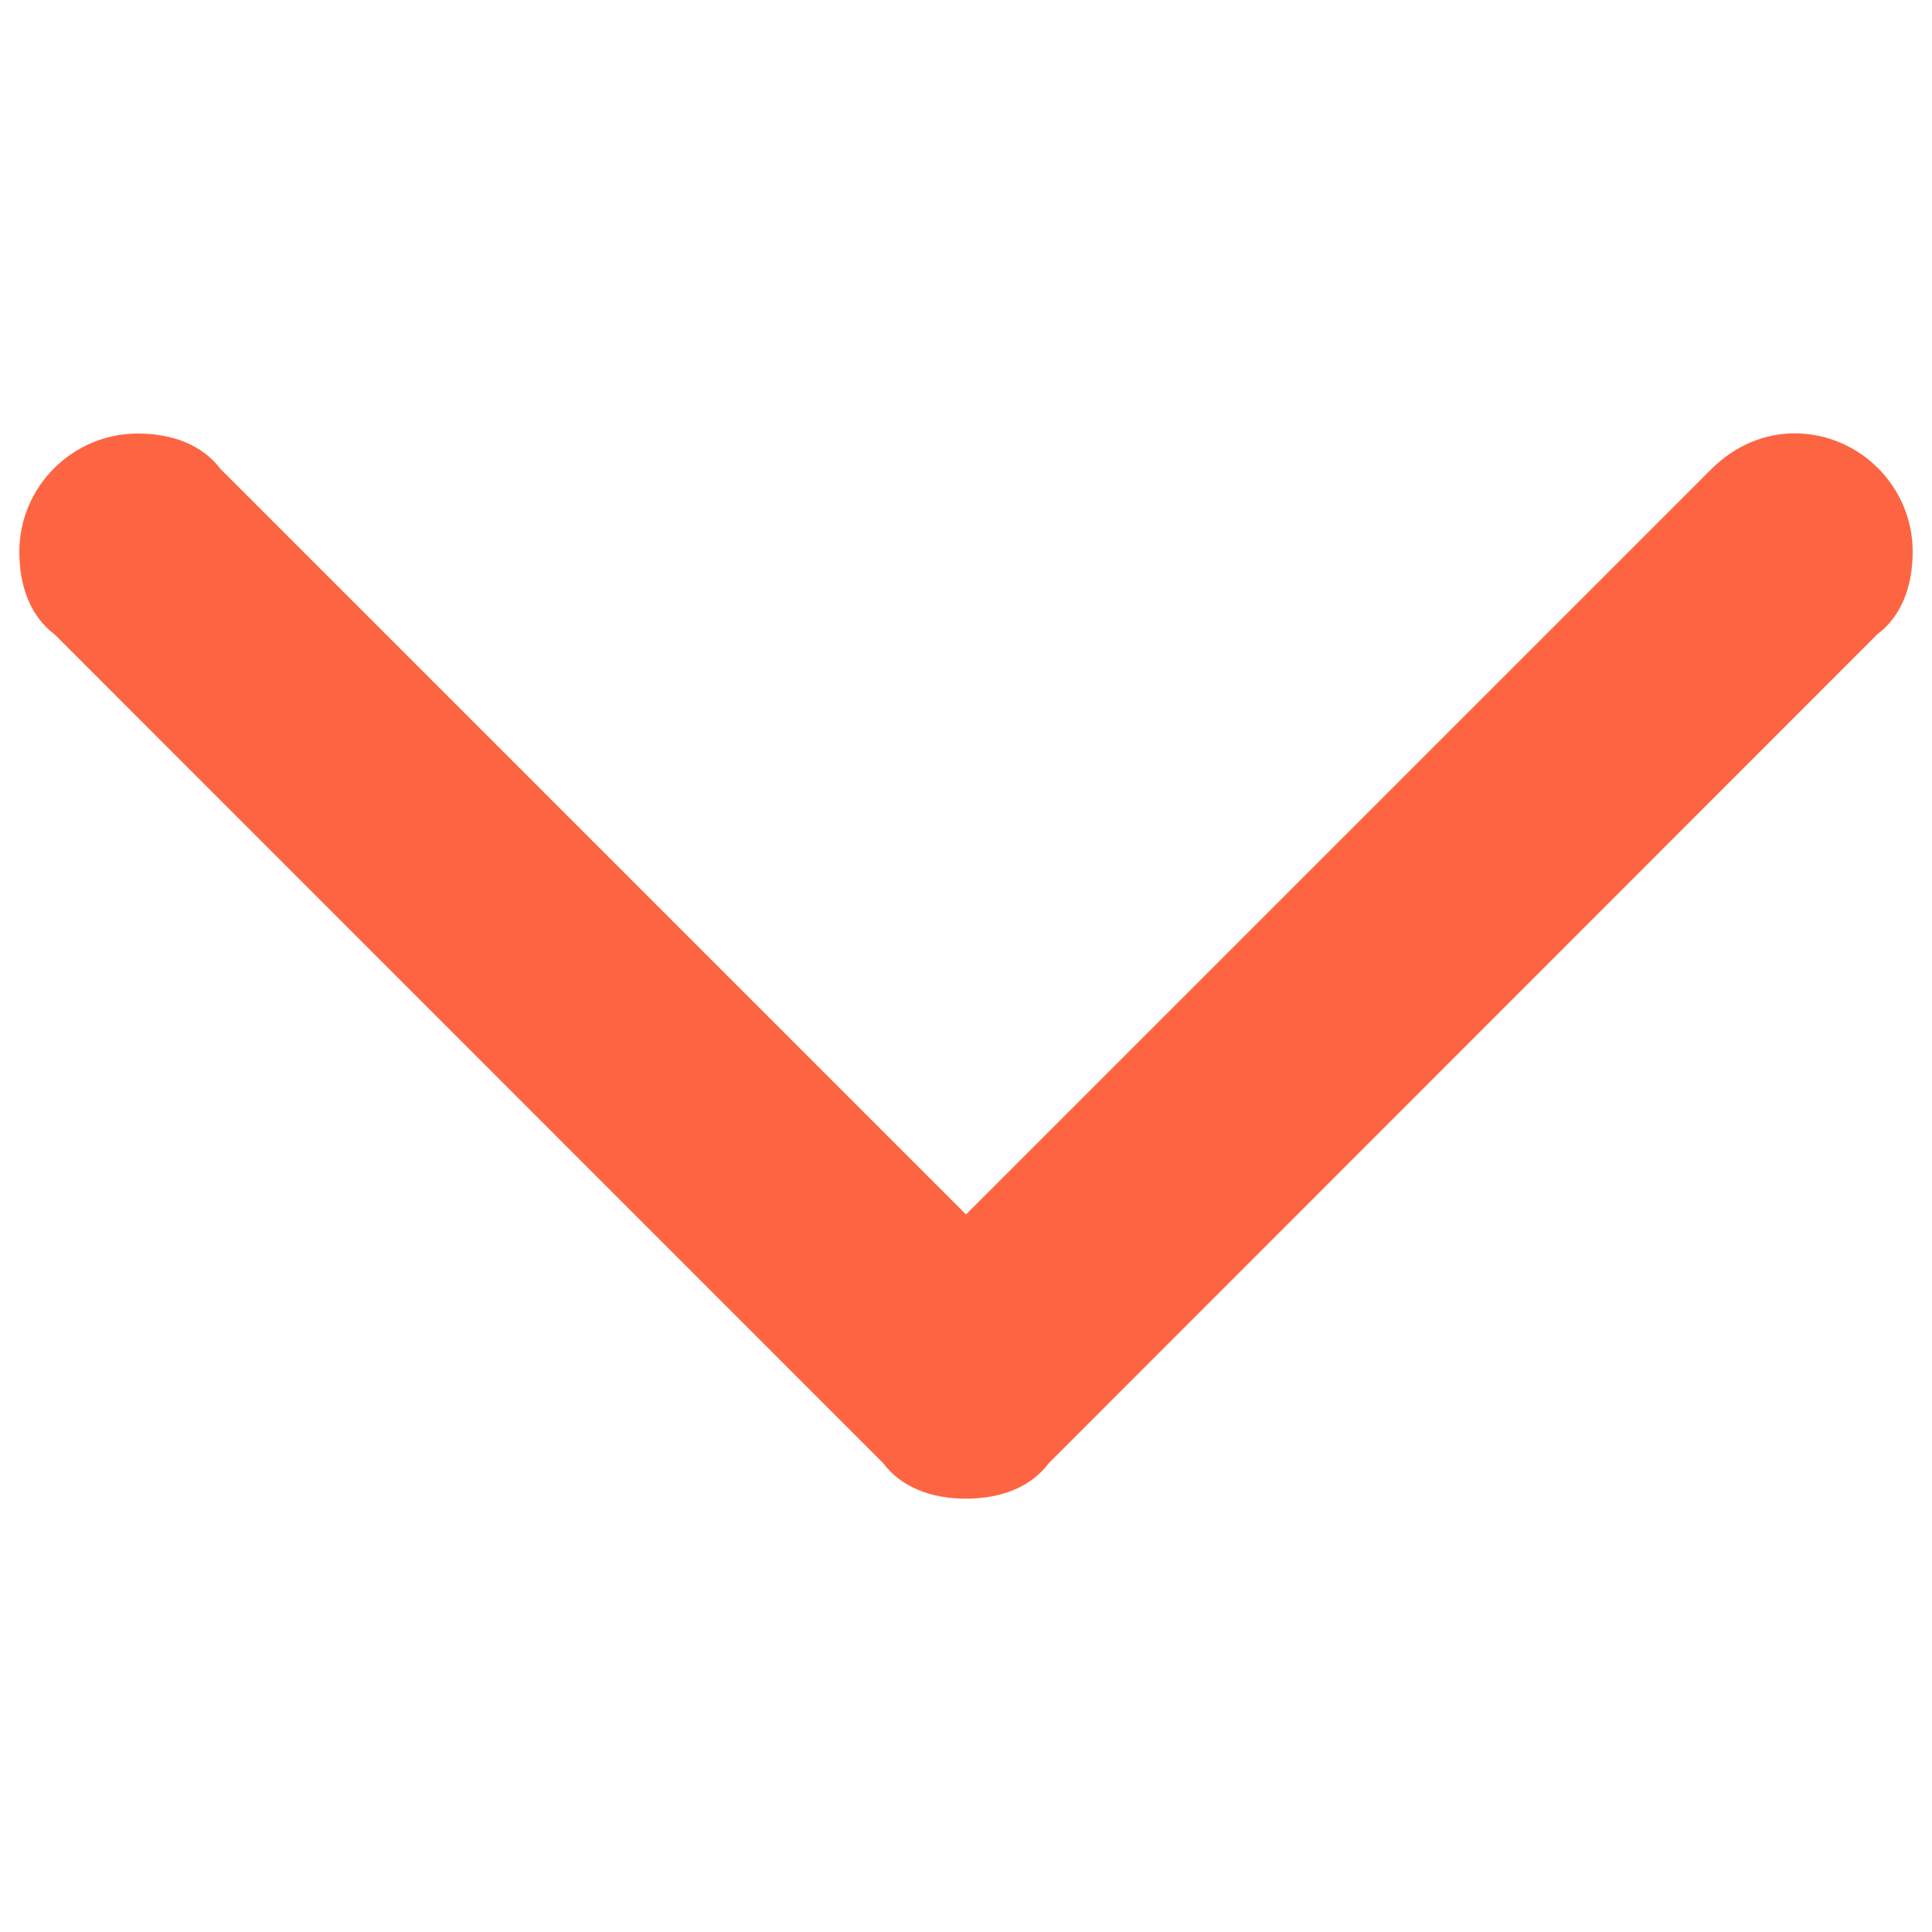 <?xml version="1.0" encoding="utf-8"?>
<!-- Svg Vector Icons : http://www.onlinewebfonts.com/icon -->
<!DOCTYPE svg PUBLIC "-//W3C//DTD SVG 1.1//EN" "http://www.w3.org/Graphics/SVG/1.1/DTD/svg11.dtd">
<svg version="1.1" xmlns="http://www.w3.org/2000/svg" xmlns:xlink="http://www.w3.org/1999/xlink" x="0px" y="0px" fill="#fd6542" viewBox="0 0 1000 1000" enable-background="new 0 0 1000 1000" xml:space="preserve">
<g><path d="M114.1,242.7L114.1,242.7L500,628.6l385.9-385.9l0,0c12.3-12.2,27.6-18.4,42.9-18.4c33.7,0,61.2,27.6,61.2,61.2c0,18.4-6.1,33.7-18.4,42.9l0,0L542.9,757.3l0,0c-9.2,12.3-24.5,18.4-42.9,18.4s-33.7-6.1-42.9-18.4l0,0L28.4,328.5l0,0C16.1,319.3,10,304,10,285.6c0-33.7,27.6-61.2,61.3-61.2C89.6,224.4,104.9,230.5,114.1,242.7z"/></g>
</svg>